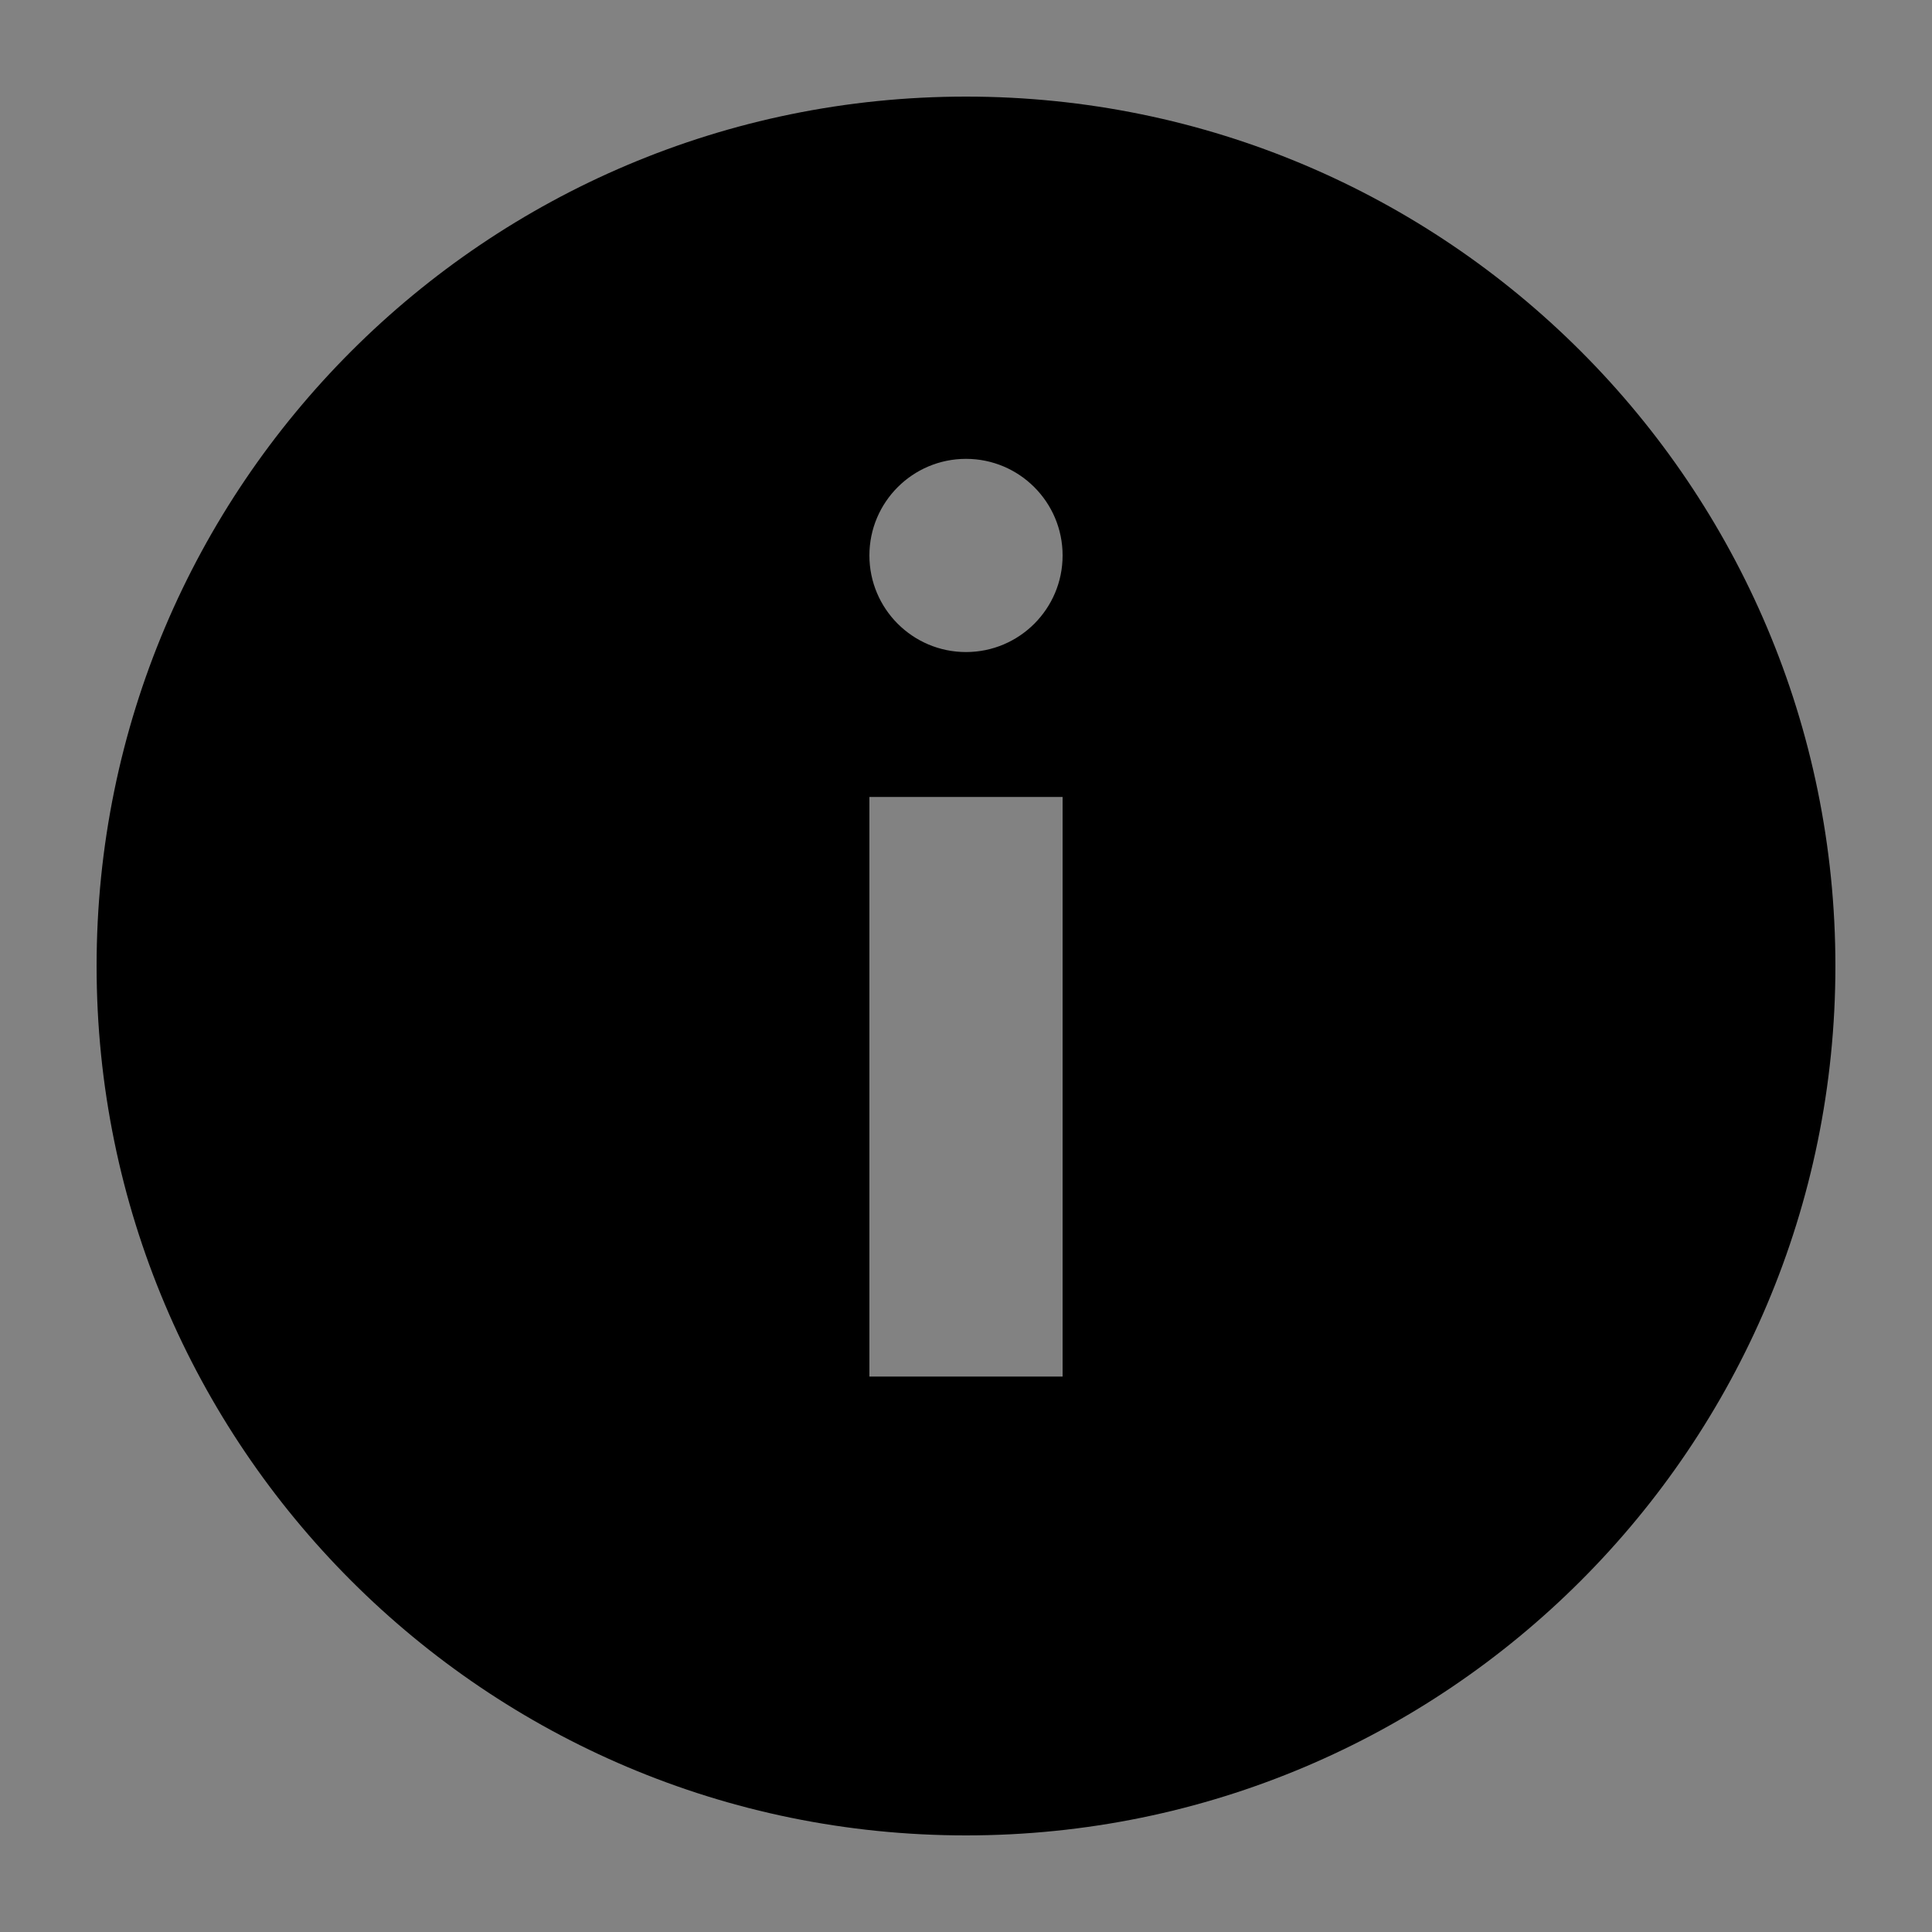 <svg width="20" height="20" viewBox="0 0 20 20" fill="none" xmlns="http://www.w3.org/2000/svg">
<rect x="0" y="0" width="20" height="20" fill="#808080" stroke="none"/>
<rect width="20" height="20" fill="white" fill-opacity="0.02"/>
<path fill-rule="evenodd" clip-rule="evenodd" d="M19 10C19 14.971 14.971 19 10 19C5.029 19 1 14.971 1 10C1 5.029 5.029 1 10 1C14.971 1 19 5.029 19 10ZM11 5.75C11 6.302 10.552 6.75 10 6.75C9.448 6.75 9 6.302 9 5.75C9 5.198 9.448 4.75 10 4.75C10.552 4.75 11 5.198 11 5.75ZM11 14.25V8.25H9V14.25H11Z" fill="black"/>
</svg>
